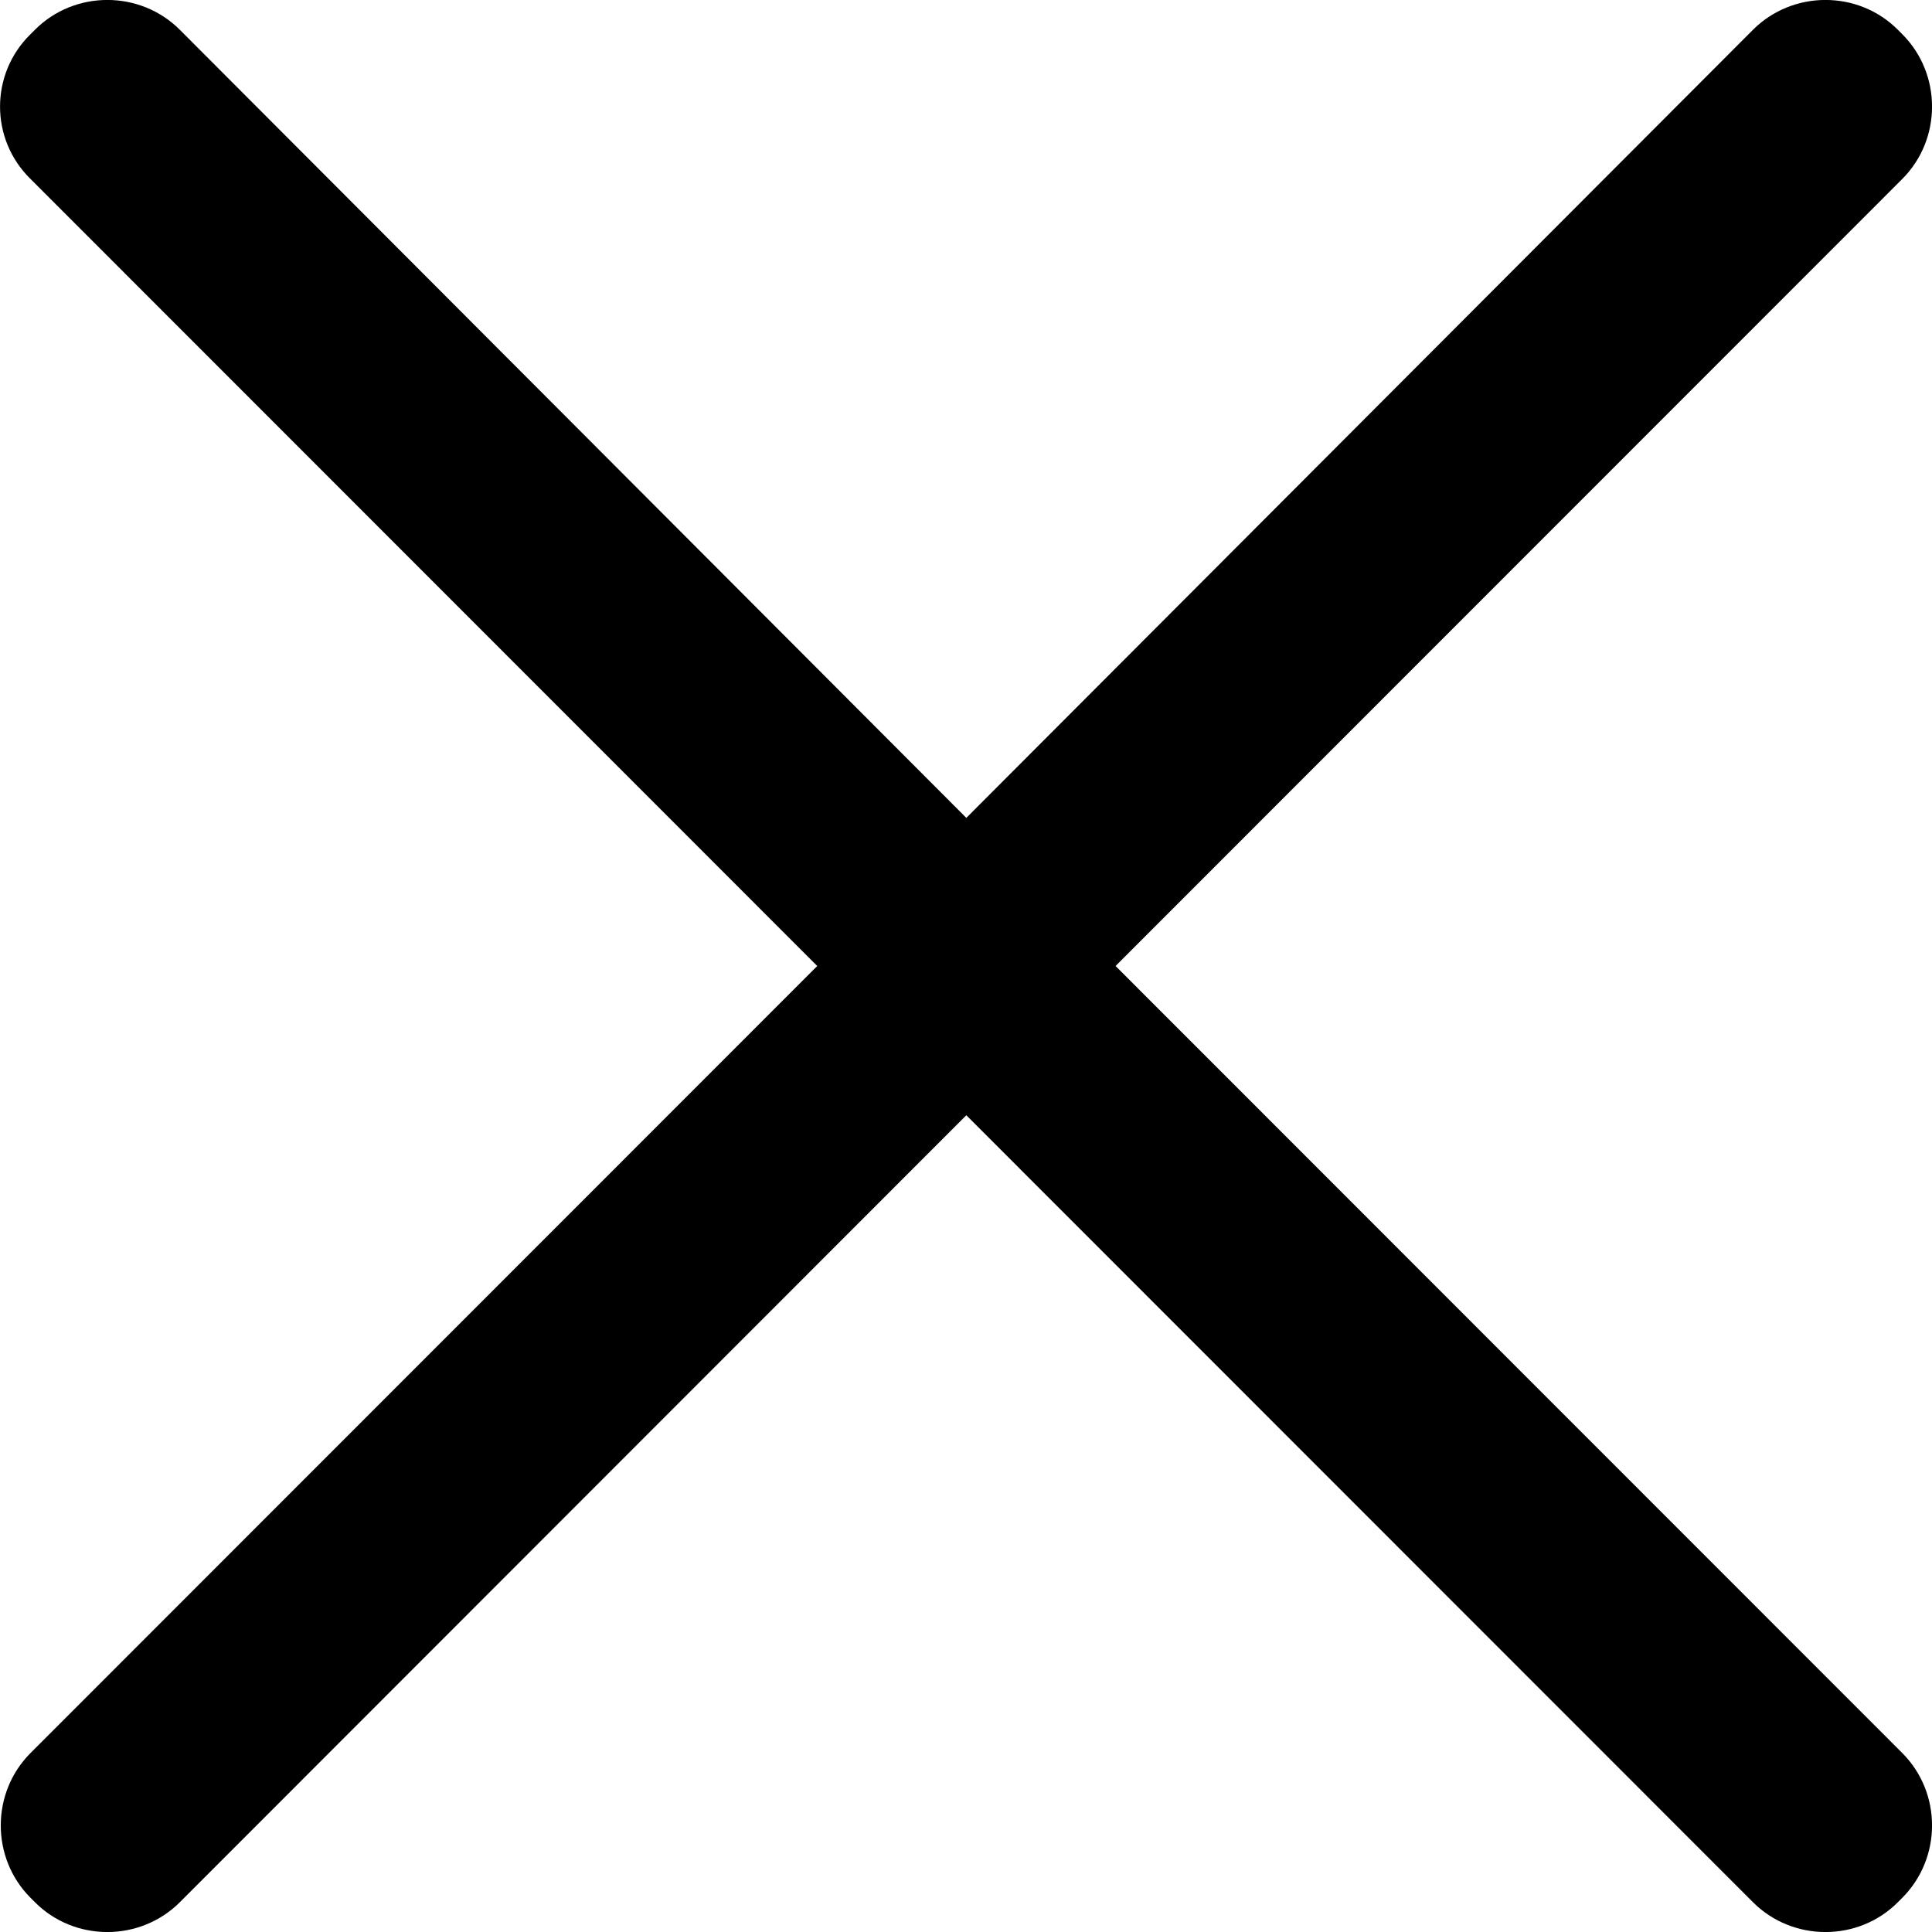 <?xml version="1.0" encoding="UTF-8"?>
<svg
    width="12px"
    height="12px"
    viewBox="0 0 12 12"
    version="1.1"
    xmlns="http://www.w3.org/2000/svg"
    xmlns:xlink="http://www.w3.org/1999/xlink"
>
    <g
        id="一级页面"
        stroke="none"
        stroke-width="1"
    >
        <g
            id="更多"
            transform="translate(-135, -20)"
        >
            <g
                id="关闭"
                transform="translate(135, 20)"
            >
                <path
                    d="M6.929,6 L11.815,1.112 C12.062,0.865 12.062,0.459 11.815,0.212 L11.788,0.185 C11.542,-0.062 11.135,-0.062 10.888,0.185 L6.002,5.08 L1.117,0.185 C0.87,-0.062 0.463,-0.062 0.217,0.185 L0.19,0.212 C-0.063,0.459 -0.063,0.865 0.19,1.112 L5.076,6 L0.19,10.888 C-0.057,11.135 -0.057,11.541 0.19,11.788 L0.217,11.815 C0.463,12.062 0.87,12.062 1.117,11.815 L6.002,6.927 L10.888,11.815 C11.135,12.062 11.542,12.062 11.788,11.815 L11.815,11.788 C12.062,11.541 12.062,11.135 11.815,10.888 L6.929,6 Z"
                    id="路径"
                ></path>
            </g>
        </g>
    </g>
</svg>